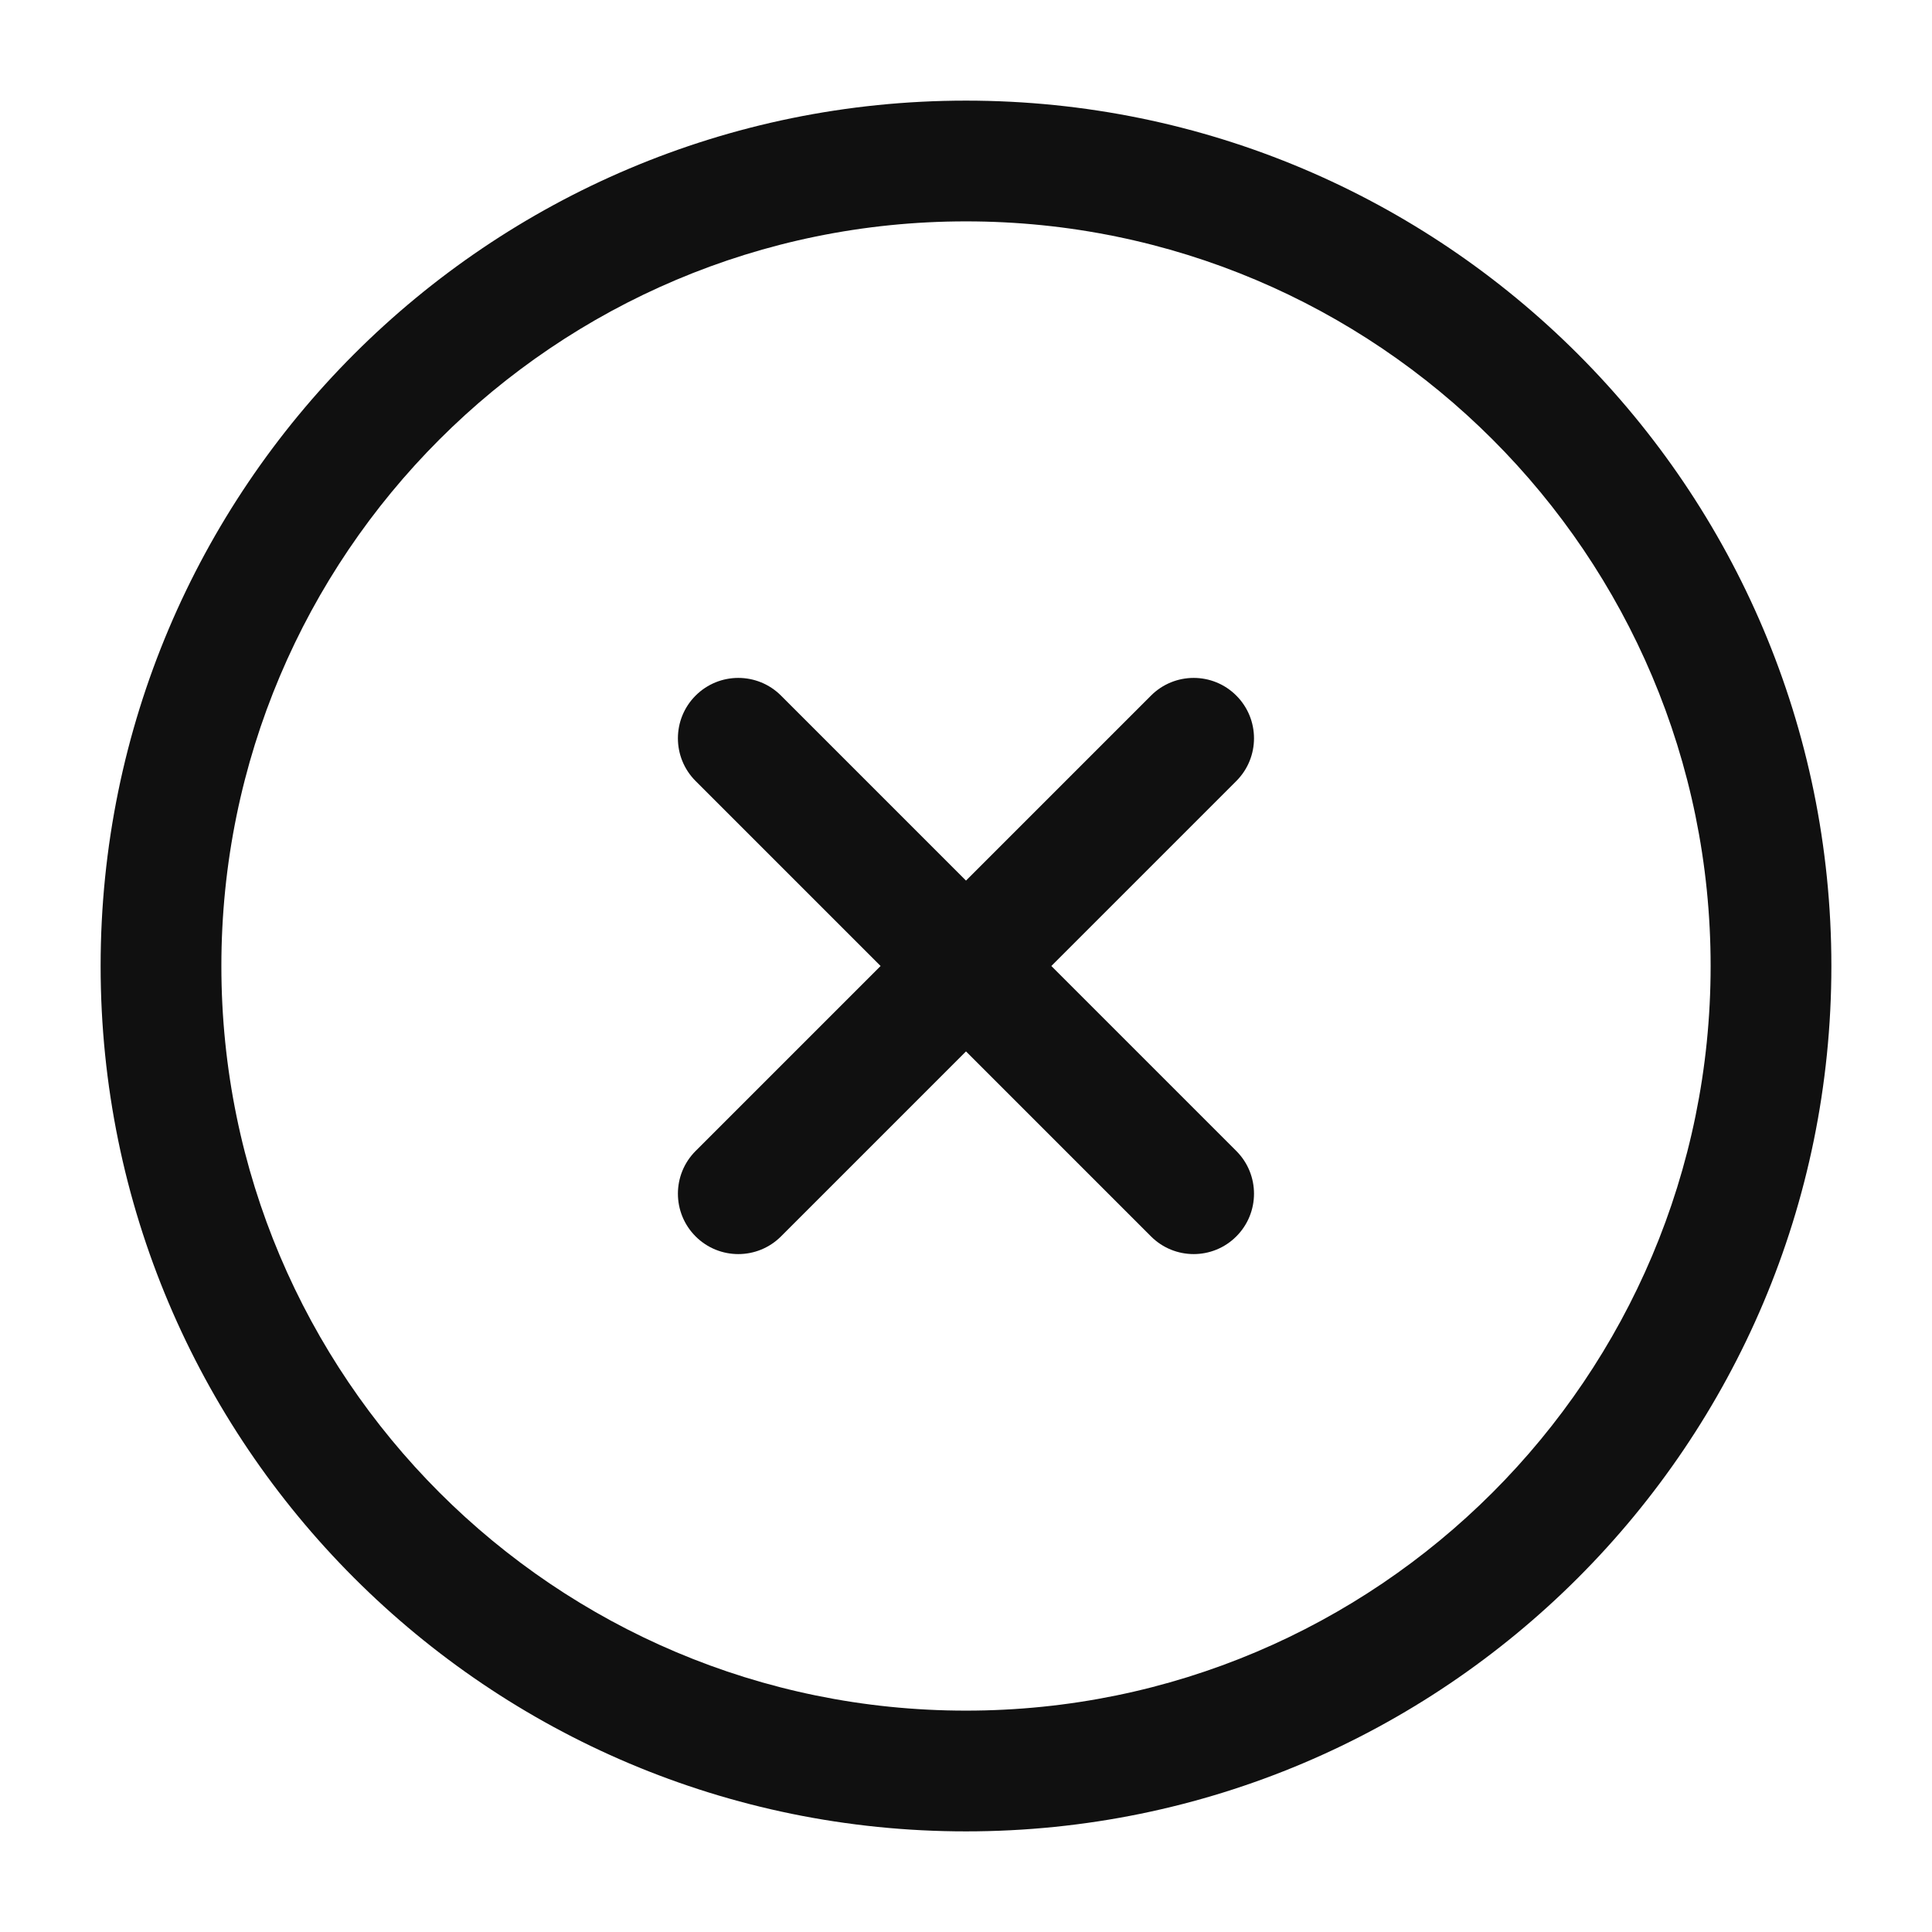 <svg width="24" height="24" viewBox="0 0 24 24" fill="none" xmlns="http://www.w3.org/2000/svg">
<path fill-rule="evenodd" clip-rule="evenodd" d="M8.641 8.641C8.934 8.348 9.409 8.348 9.702 8.641L12 10.939L14.298 8.641C14.591 8.348 15.066 8.348 15.358 8.641C15.651 8.934 15.651 9.409 15.358 9.702L13.06 12L15.358 14.298C15.651 14.591 15.651 15.066 15.358 15.359C15.066 15.652 14.591 15.652 14.298 15.359L12 13.061L9.702 15.359C9.409 15.652 8.934 15.652 8.641 15.359C8.348 15.066 8.348 14.591 8.641 14.298L10.939 12L8.641 9.702C8.348 9.409 8.348 8.934 8.641 8.641Z" fill="#101010"/>
<path fill-rule="evenodd" clip-rule="evenodd" d="M12 2.75C6.891 2.75 2.75 6.891 2.75 12C2.75 17.109 6.891 21.25 12 21.25C17.109 21.25 21.25 17.109 21.25 12C21.25 6.891 17.109 2.75 12 2.75ZM1.25 12C1.25 6.063 6.063 1.25 12 1.25C17.937 1.25 22.75 6.063 22.75 12C22.75 17.937 17.937 22.75 12 22.75C6.063 22.75 1.25 17.937 1.25 12Z" fill="#101010"/>
</svg>
